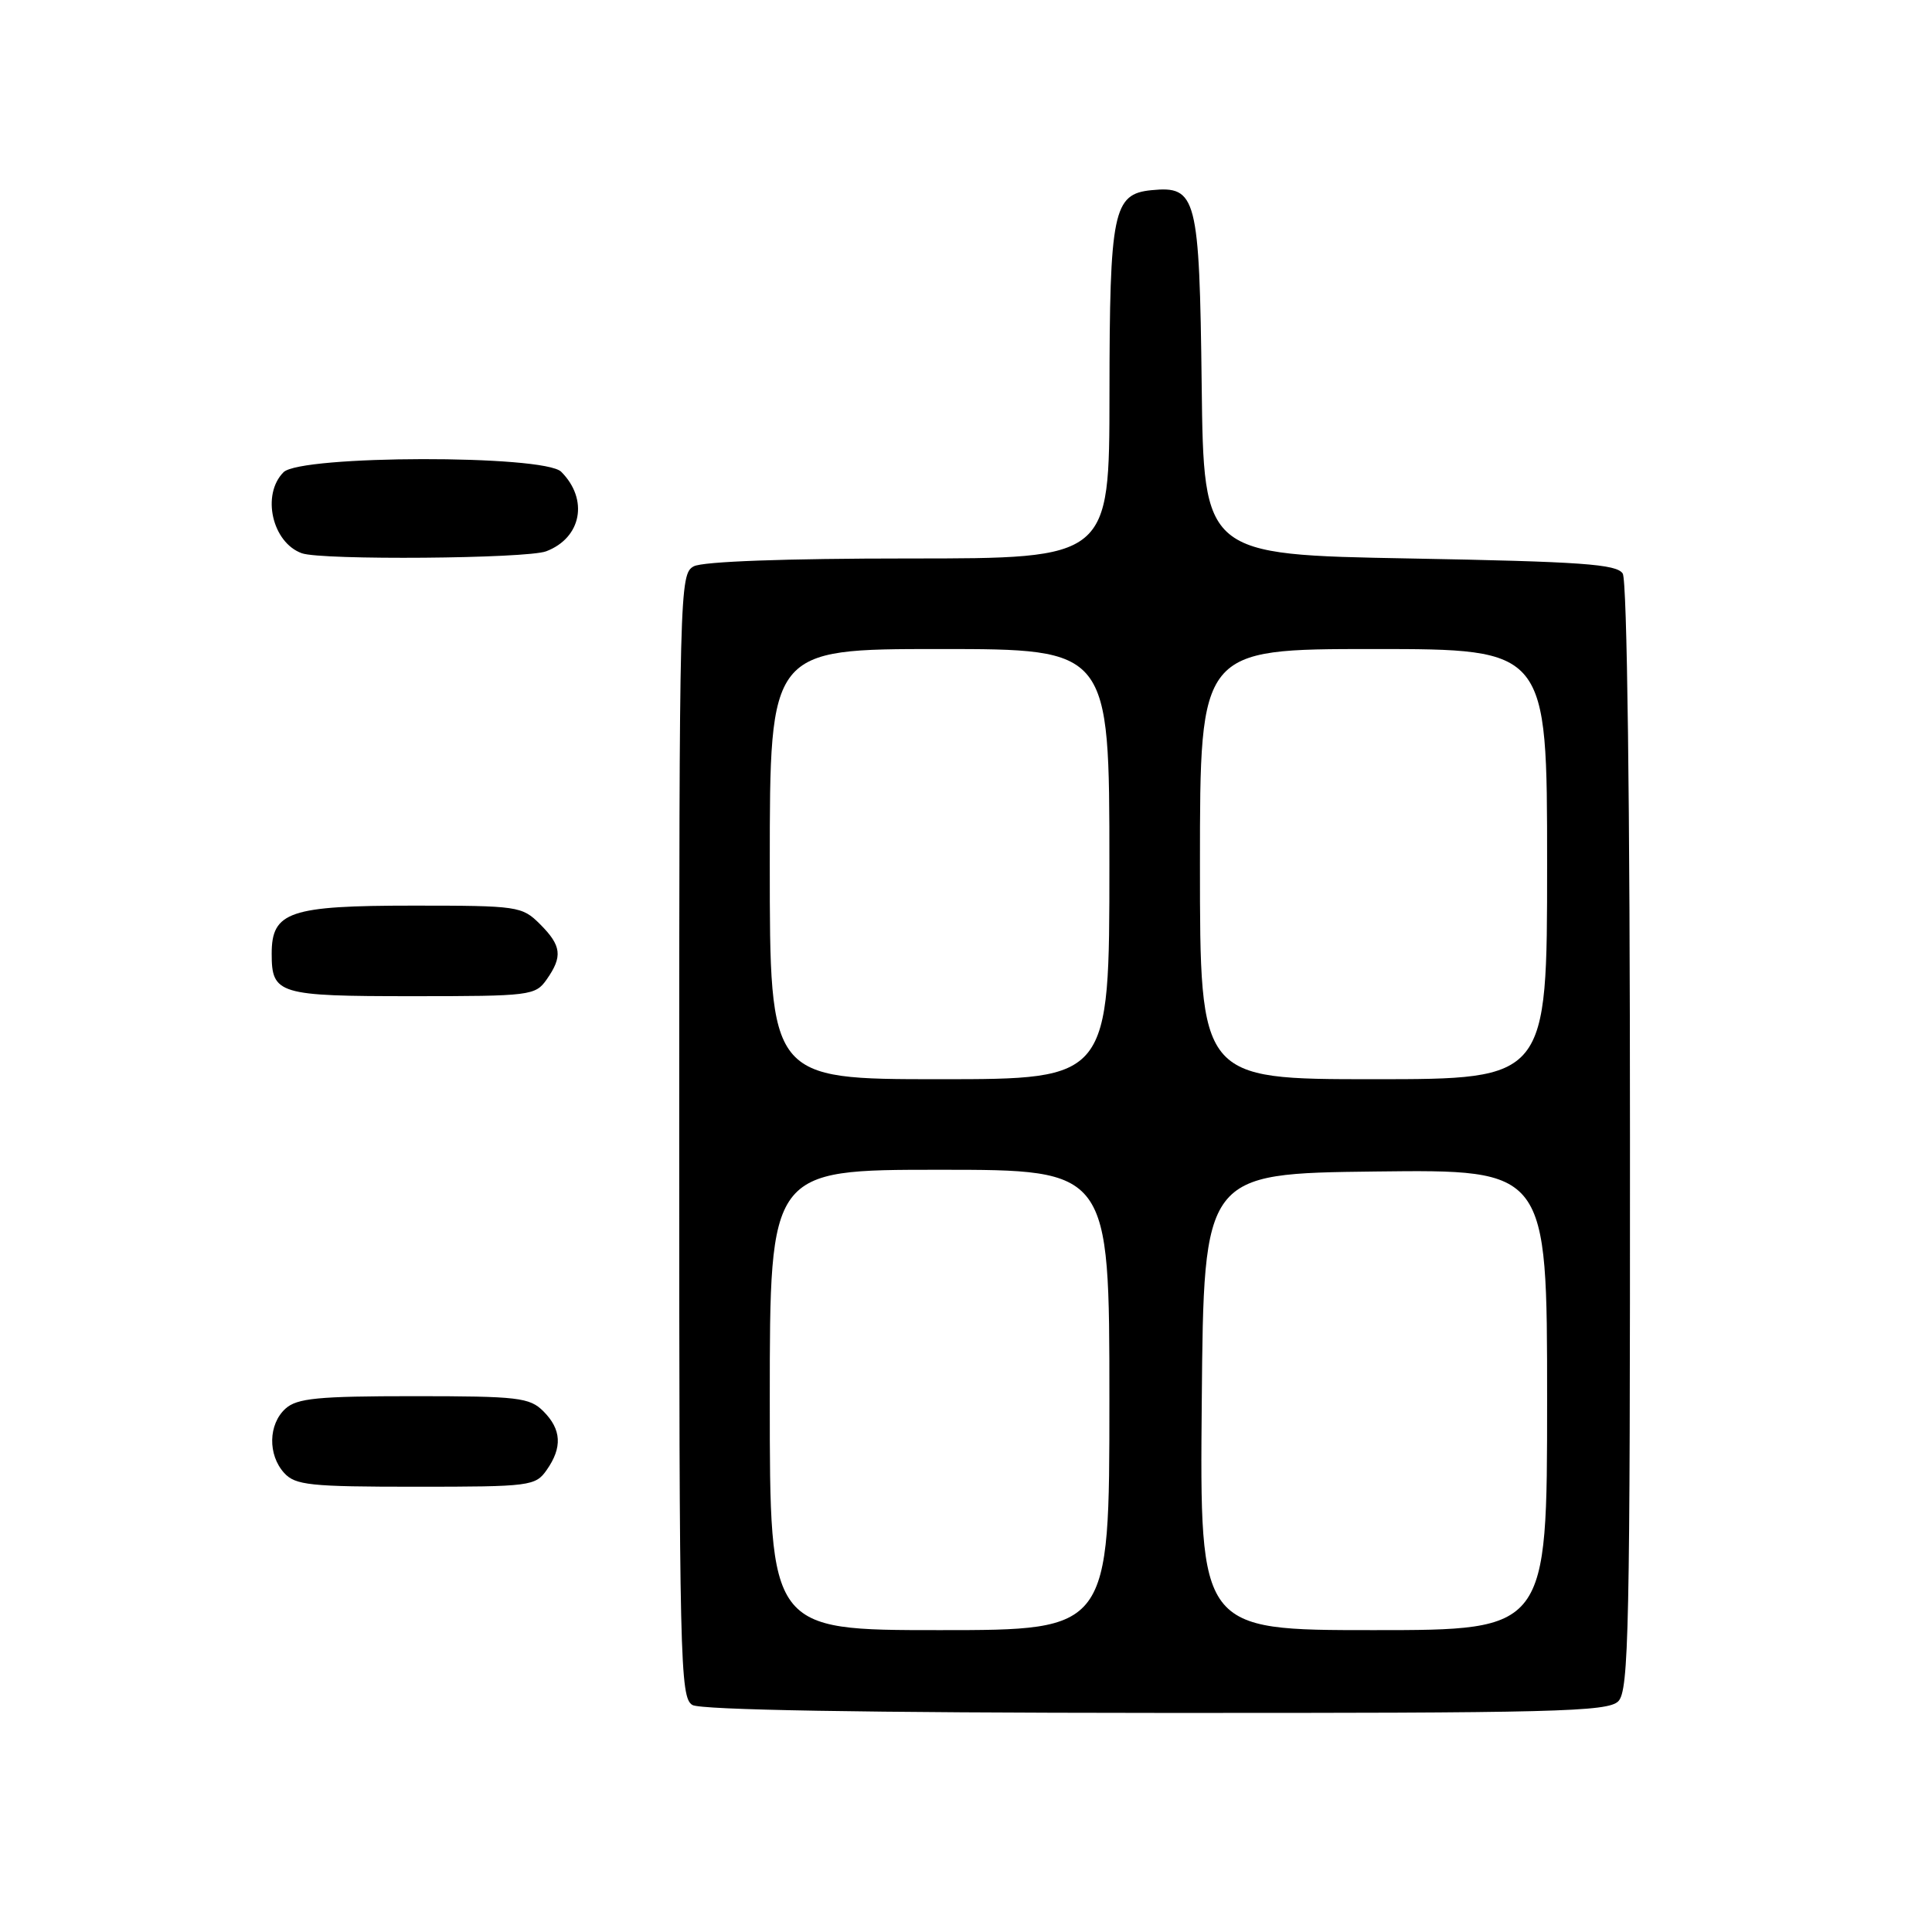 <?xml version="1.0" encoding="UTF-8" standalone="no"?>
<!DOCTYPE svg PUBLIC "-//W3C//DTD SVG 1.1//EN" "http://www.w3.org/Graphics/SVG/1.1/DTD/svg11.dtd" >
<svg xmlns="http://www.w3.org/2000/svg" xmlns:xlink="http://www.w3.org/1999/xlink" version="1.1" viewBox="0 0 256 256">
 <g >
 <path fill="currentColor"
d=" M 214.43 225.43 C 215.83 224.03 216.00 215.88 215.98 150.68 C 215.98 106.38 215.60 76.91 215.02 76.00 C 214.23 74.75 209.58 74.42 186.79 74.00 C 159.50 73.50 159.50 73.50 159.23 51.06 C 158.93 26.03 158.56 24.61 152.57 25.20 C 147.50 25.70 147.03 27.99 147.01 52.25 C 147.00 74.00 147.00 74.00 120.43 74.00 C 104.03 74.00 93.13 74.40 91.93 75.04 C 90.05 76.04 90.00 77.94 90.00 150.49 C 90.00 220.30 90.11 224.96 91.75 225.92 C 92.88 226.58 114.51 226.95 153.18 226.97 C 206.12 227.00 213.03 226.82 214.43 225.43 Z  M 72.44 194.78 C 74.54 191.79 74.40 189.40 72.00 187.00 C 70.18 185.18 68.67 185.00 54.83 185.00 C 42.12 185.00 39.36 185.27 37.83 186.65 C 35.55 188.72 35.47 192.76 37.65 195.17 C 39.13 196.80 41.07 197.00 55.10 197.00 C 70.28 197.00 70.95 196.91 72.44 194.78 Z  M 72.44 129.78 C 74.58 126.73 74.41 125.31 71.55 122.45 C 69.17 120.08 68.64 120.00 54.77 120.00 C 38.35 120.00 36.00 120.80 36.00 126.36 C 36.00 131.74 36.86 132.00 54.64 132.00 C 70.30 132.00 70.94 131.92 72.44 129.78 Z  M 72.37 73.05 C 77.06 71.27 78.02 66.17 74.36 62.51 C 72.09 60.24 39.85 60.30 37.57 62.57 C 34.62 65.53 36.06 71.90 40.00 73.31 C 42.64 74.25 69.78 74.03 72.37 73.05 Z  M 102.00 185.50 C 102.00 155.00 102.00 155.00 124.50 155.00 C 147.00 155.00 147.00 155.00 147.00 185.50 C 147.00 216.00 147.00 216.00 124.50 216.00 C 102.00 216.00 102.00 216.00 102.00 185.50 Z  M 159.24 185.75 C 159.50 155.50 159.50 155.50 182.25 155.23 C 205.00 154.96 205.00 154.96 205.00 185.48 C 205.00 216.00 205.00 216.00 181.99 216.00 C 158.97 216.00 158.97 216.00 159.24 185.75 Z  M 102.00 114.50 C 102.00 86.00 102.00 86.00 124.50 86.00 C 147.00 86.00 147.00 86.00 147.00 114.50 C 147.00 143.00 147.00 143.00 124.50 143.00 C 102.00 143.00 102.00 143.00 102.00 114.50 Z  M 159.00 114.50 C 159.00 86.00 159.00 86.00 182.00 86.00 C 205.00 86.00 205.00 86.00 205.00 114.50 C 205.00 143.00 205.00 143.00 182.00 143.00 C 159.00 143.00 159.00 143.00 159.00 114.50 Z "/>
</g>
</svg>